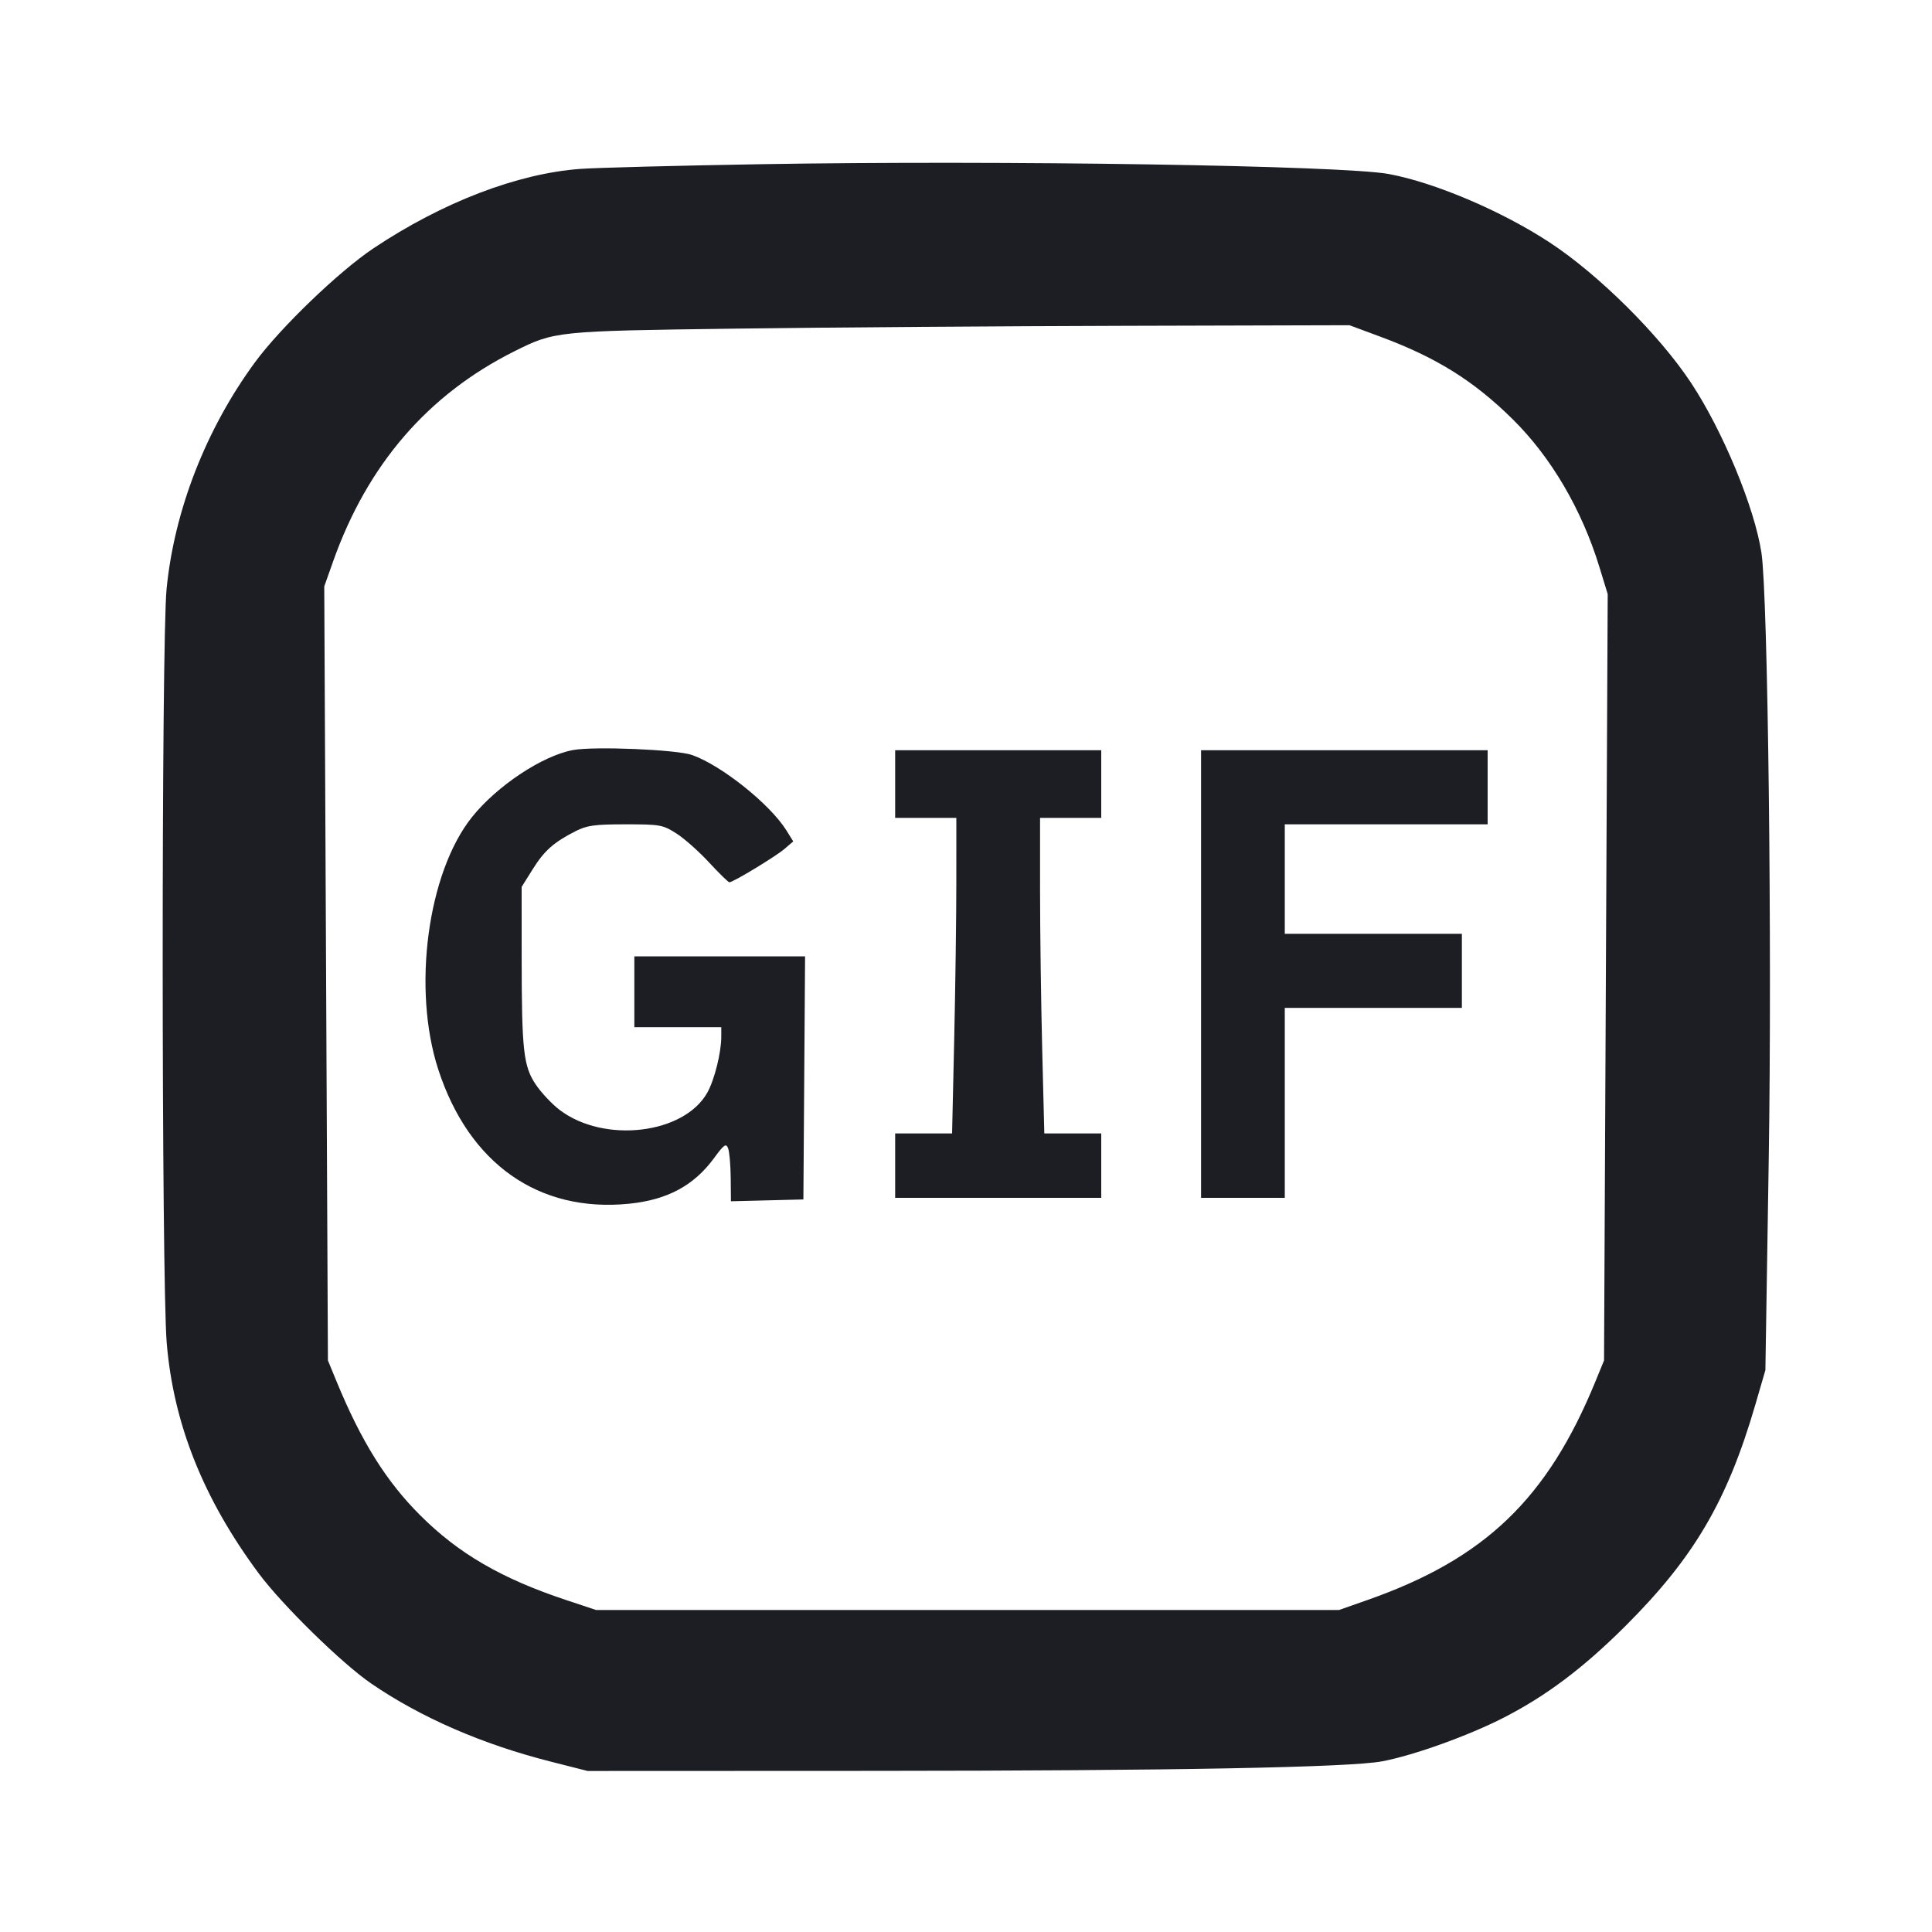 <svg viewBox="0 0 2400 2400" fill="none" xmlns="http://www.w3.org/2000/svg"><path d="M946.000 203.954 C 842.600 205.697,741.380 208.327,721.066 209.798 C 642.862 215.462,549.389 251.339,463.811 308.538 C 421.002 337.151,348.433 406.938,316.961 449.758 C 255.976 532.733,216.491 633.908,206.919 731.726 C 200.395 798.406,200.537 1588.803,207.088 1668.000 C 215.417 1768.689,252.666 1862.021,321.487 1954.643 C 350.650 1993.890,424.770 2066.453,461.112 2091.334 C 522.845 2133.598,599.066 2166.760,684.000 2188.308 L 730.000 2199.978 1088.000 2199.834 C 1458.715 2199.685,1677.174 2195.559,1717.125 2187.952 C 1756.720 2180.412,1824.182 2156.158,1868.000 2133.707 C 1921.103 2106.500,1966.829 2072.068,2019.183 2019.865 C 2104.403 1934.892,2145.820 1864.274,2180.659 1744.543 L 2193.039 1702.000 2197.188 1440.000 C 2201.402 1173.953,2196.194 740.185,2188.146 686.869 C 2179.695 630.881,2140.374 535.776,2100.963 476.000 C 2061.574 416.258,1986.072 341.229,1925.037 301.176 C 1865.629 262.190,1782.485 226.816,1725.255 216.177 C 1668.193 205.569,1244.482 198.923,946.000 203.954 M1715.175 418.416 C 1784.436 444.133,1831.035 473.256,1879.323 521.004 C 1926.832 567.982,1964.859 632.778,1986.719 704.000 L 1997.154 738.000 1994.871 1214.000 L 1992.587 1690.000 1981.940 1716.000 C 1922.175 1861.944,1844.576 1936.348,1698.681 1987.594 L 1663.363 2000.000 1201.909 2000.000 L 740.455 2000.000 703.228 1987.621 C 622.879 1960.904,569.539 1929.901,521.819 1882.181 C 479.622 1839.984,448.716 1790.485,418.058 1716.000 L 407.356 1690.000 405.082 1209.219 L 402.807 728.438 413.877 697.219 C 456.462 577.117,531.582 490.074,638.972 436.395 C 688.985 411.396,690.793 411.211,914.000 408.225 C 1026.200 406.724,1243.629 405.159,1397.175 404.748 L 1676.349 404.000 1715.175 418.416 M711.726 931.753 C 673.700 938.778,617.037 976.446,586.144 1015.236 C 531.065 1084.398,511.881 1228.652,544.465 1328.652 C 582.585 1445.645,669.166 1506.569,781.342 1495.333 C 828.777 1490.582,861.886 1472.850,886.871 1438.814 C 899.491 1421.622,901.911 1419.920,904.470 1426.440 C 906.102 1430.598,907.564 1447.109,907.719 1463.131 L 908.000 1492.262 953.000 1491.131 L 998.000 1490.000 999.048 1339.000 L 1000.096 1188.000 894.048 1188.000 L 788.000 1188.000 788.000 1232.000 L 788.000 1276.000 842.000 1276.000 L 896.000 1276.000 896.000 1287.803 C 896.000 1307.349,887.641 1341.060,878.855 1356.945 C 850.104 1408.927,750.575 1420.793,695.266 1378.832 C 685.770 1371.628,672.431 1357.460,665.623 1347.348 C 650.181 1324.408,648.067 1305.250,648.028 1187.875 L 648.000 1101.750 661.698 1079.850 C 676.185 1056.690,687.759 1046.407,714.963 1032.529 C 729.119 1025.307,738.637 1024.000,777.058 1024.000 C 820.014 1024.000,823.382 1024.604,840.217 1035.320 C 849.998 1041.546,868.255 1057.746,880.789 1071.320 C 893.323 1084.894,904.709 1096.000,906.091 1096.000 C 910.679 1096.000,963.708 1063.867,974.644 1054.461 L 985.400 1045.209 976.925 1031.605 C 956.576 998.940,896.400 950.843,859.667 937.883 C 840.510 931.123,738.103 926.881,711.726 931.753 M1112.000 974.000 L 1112.000 1016.000 1150.000 1016.000 L 1188.000 1016.000 1187.993 1095.000 C 1187.989 1138.450,1186.799 1226.650,1185.348 1291.000 L 1182.711 1408.000 1147.356 1408.000 L 1112.000 1408.000 1112.000 1448.000 L 1112.000 1488.000 1240.000 1488.000 L 1368.000 1488.000 1368.000 1448.000 L 1368.000 1408.000 1332.642 1408.000 L 1297.284 1408.000 1294.650 1303.000 C 1293.202 1245.250,1292.013 1157.050,1292.008 1107.000 L 1292.000 1016.000 1330.000 1016.000 L 1368.000 1016.000 1368.000 974.000 L 1368.000 932.000 1240.000 932.000 L 1112.000 932.000 1112.000 974.000 M1492.000 1210.000 L 1492.000 1488.000 1544.000 1488.000 L 1596.000 1488.000 1596.000 1370.000 L 1596.000 1252.000 1706.000 1252.000 L 1816.000 1252.000 1816.000 1206.000 L 1816.000 1160.000 1706.000 1160.000 L 1596.000 1160.000 1596.000 1092.000 L 1596.000 1024.000 1722.000 1024.000 L 1848.000 1024.000 1848.000 978.000 L 1848.000 932.000 1670.000 932.000 L 1492.000 932.000 1492.000 1210.000 " fill="#1D1E23" stroke="none" fill-rule="evenodd"/></svg>